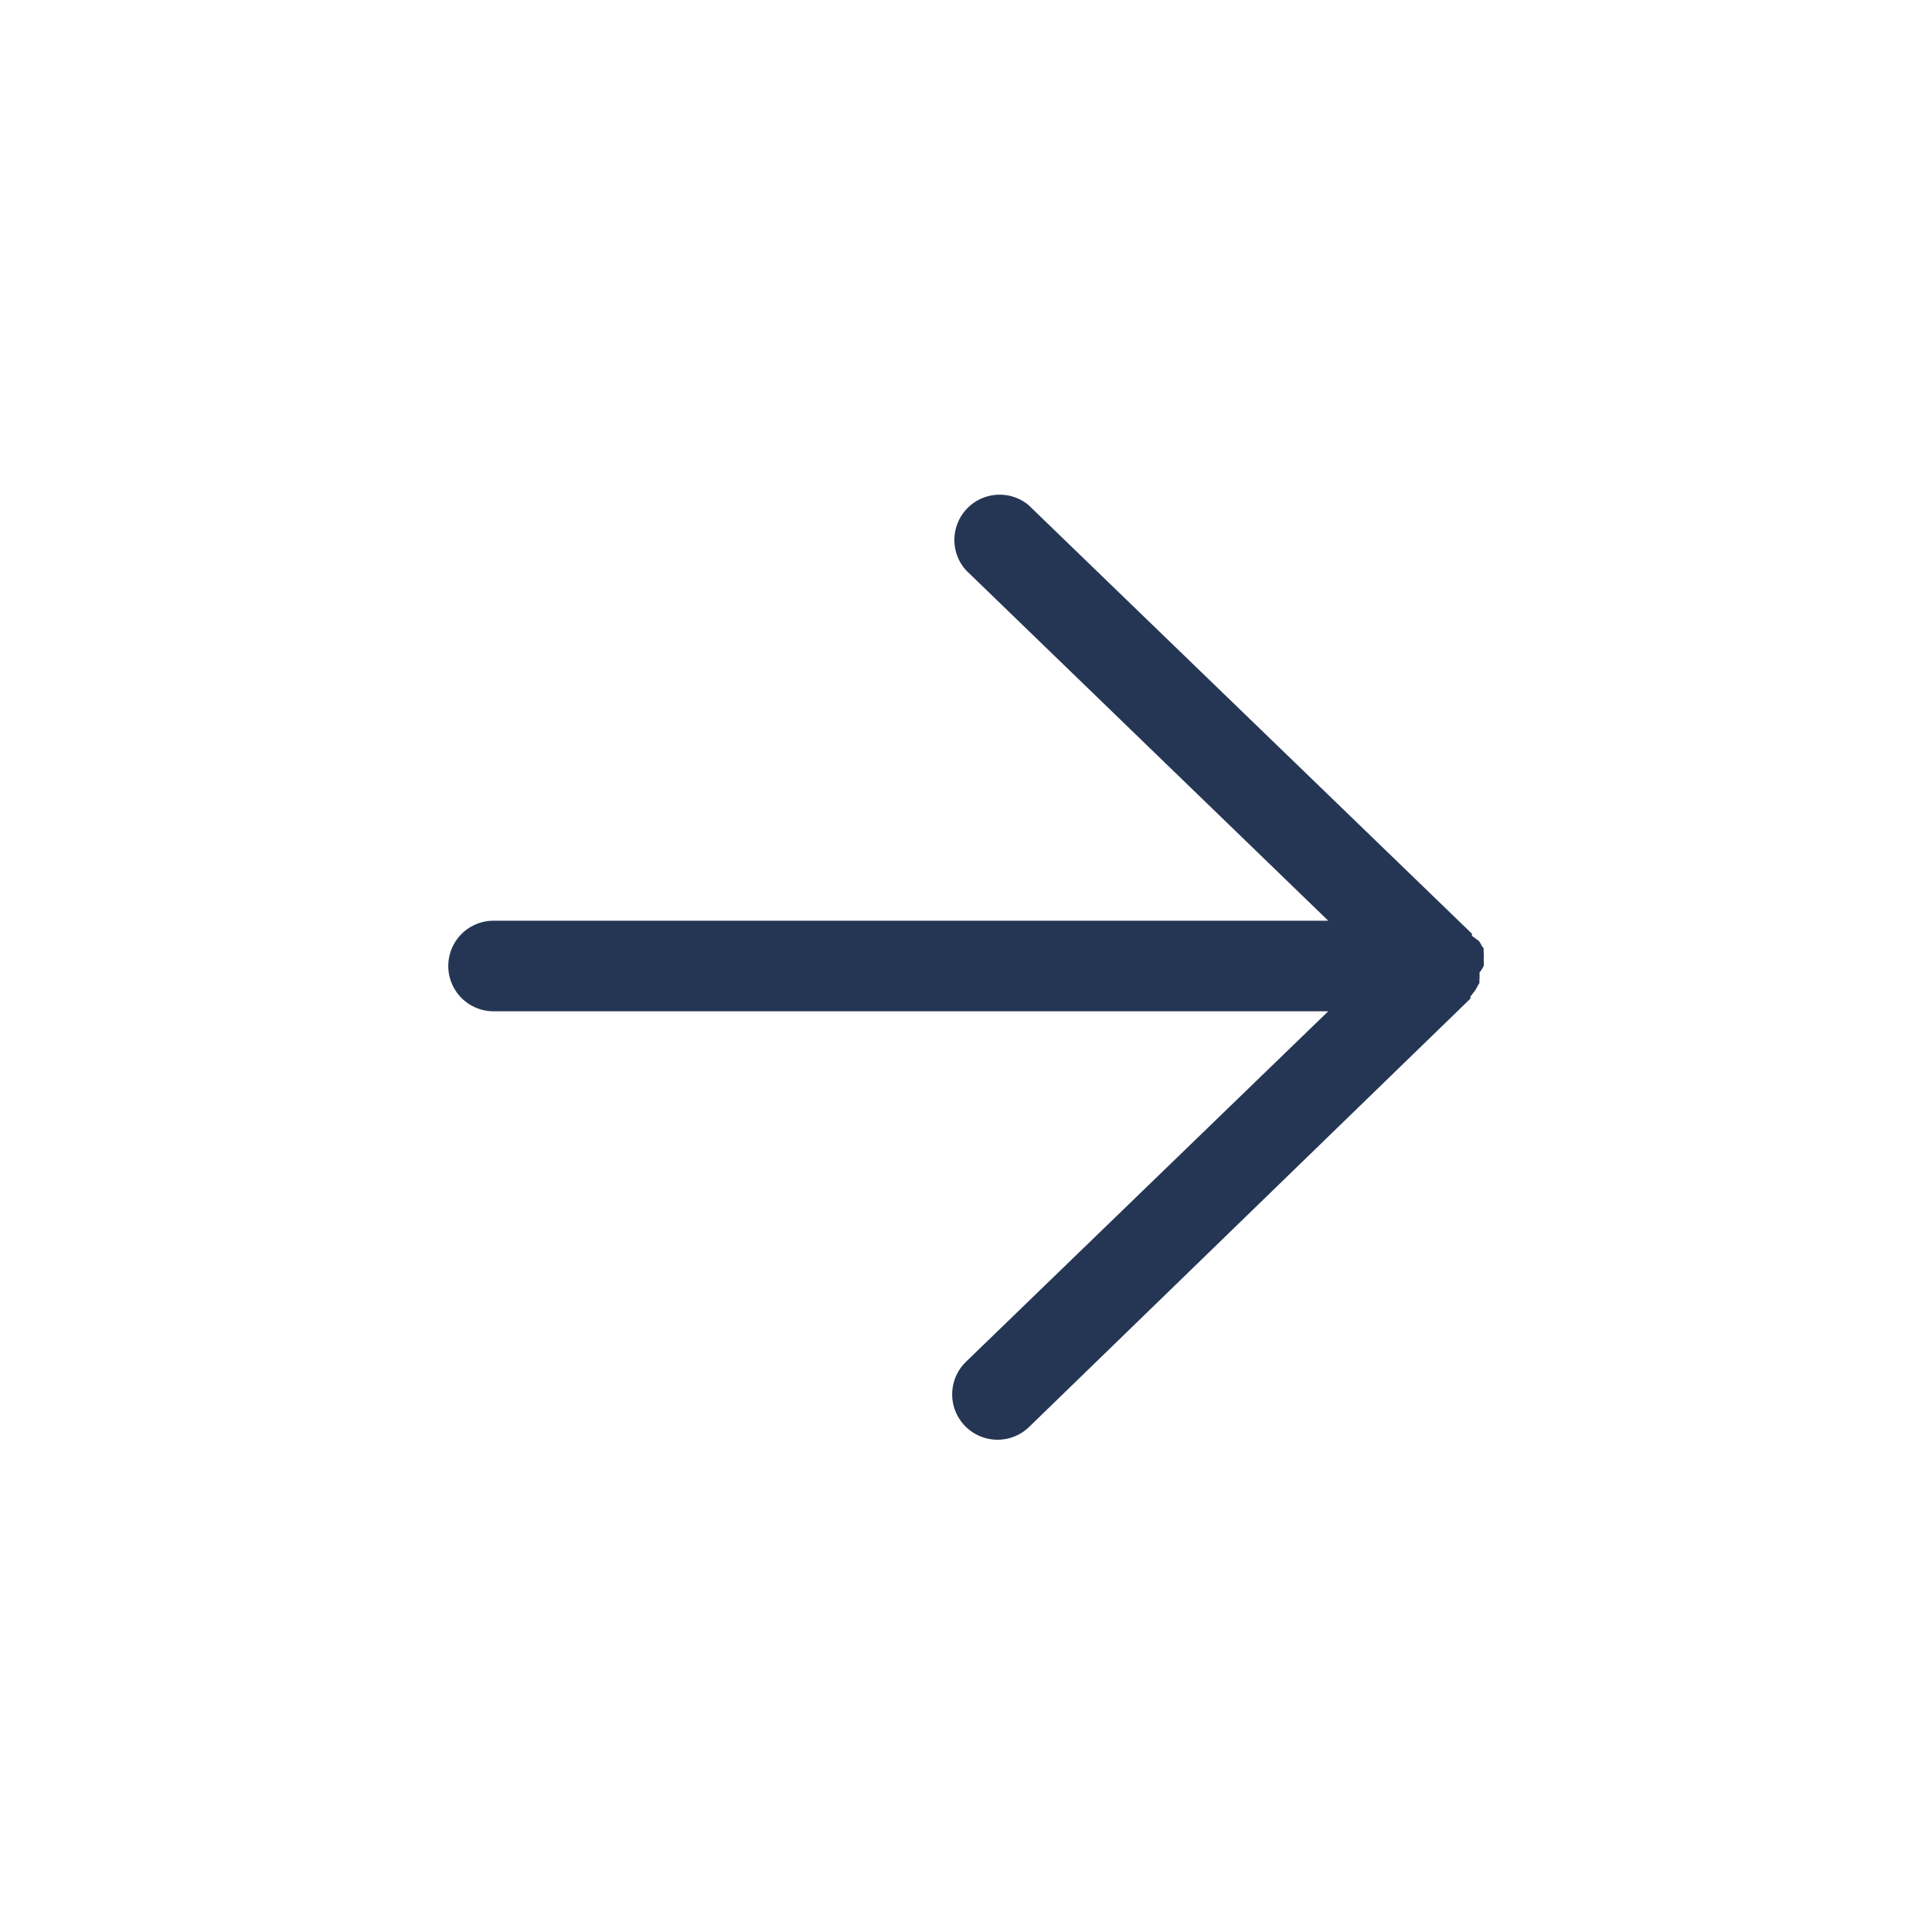 <svg xmlns="http://www.w3.org/2000/svg" viewBox="0 0 64 64"><defs><style>.cls-1{fill:#253655;}</style></defs><g id="arrow"><path class="cls-1" d="M49.15,32a1.7,1.7,0,0,0,0-.22,2.25,2.25,0,0,0,0-.22.53.53,0,0,1,0-.12s0-.05-.05-.08a1.18,1.18,0,0,0-.11-.19L48.76,31l0-.07L34.07,16.73A1.5,1.5,0,0,0,32,18.89L44,30.5H16.35a1.5,1.5,0,0,0,0,3H44L32,45.11a1.5,1.5,0,0,0,2.09,2.16L48.71,33.08l0-.07.14-.18a1.18,1.18,0,0,0,.11-.19s0,0,.05-.08a.53.53,0,0,1,0-.12,2.25,2.25,0,0,0,0-.22A1.7,1.7,0,0,0,49.15,32Z"/></g></svg>